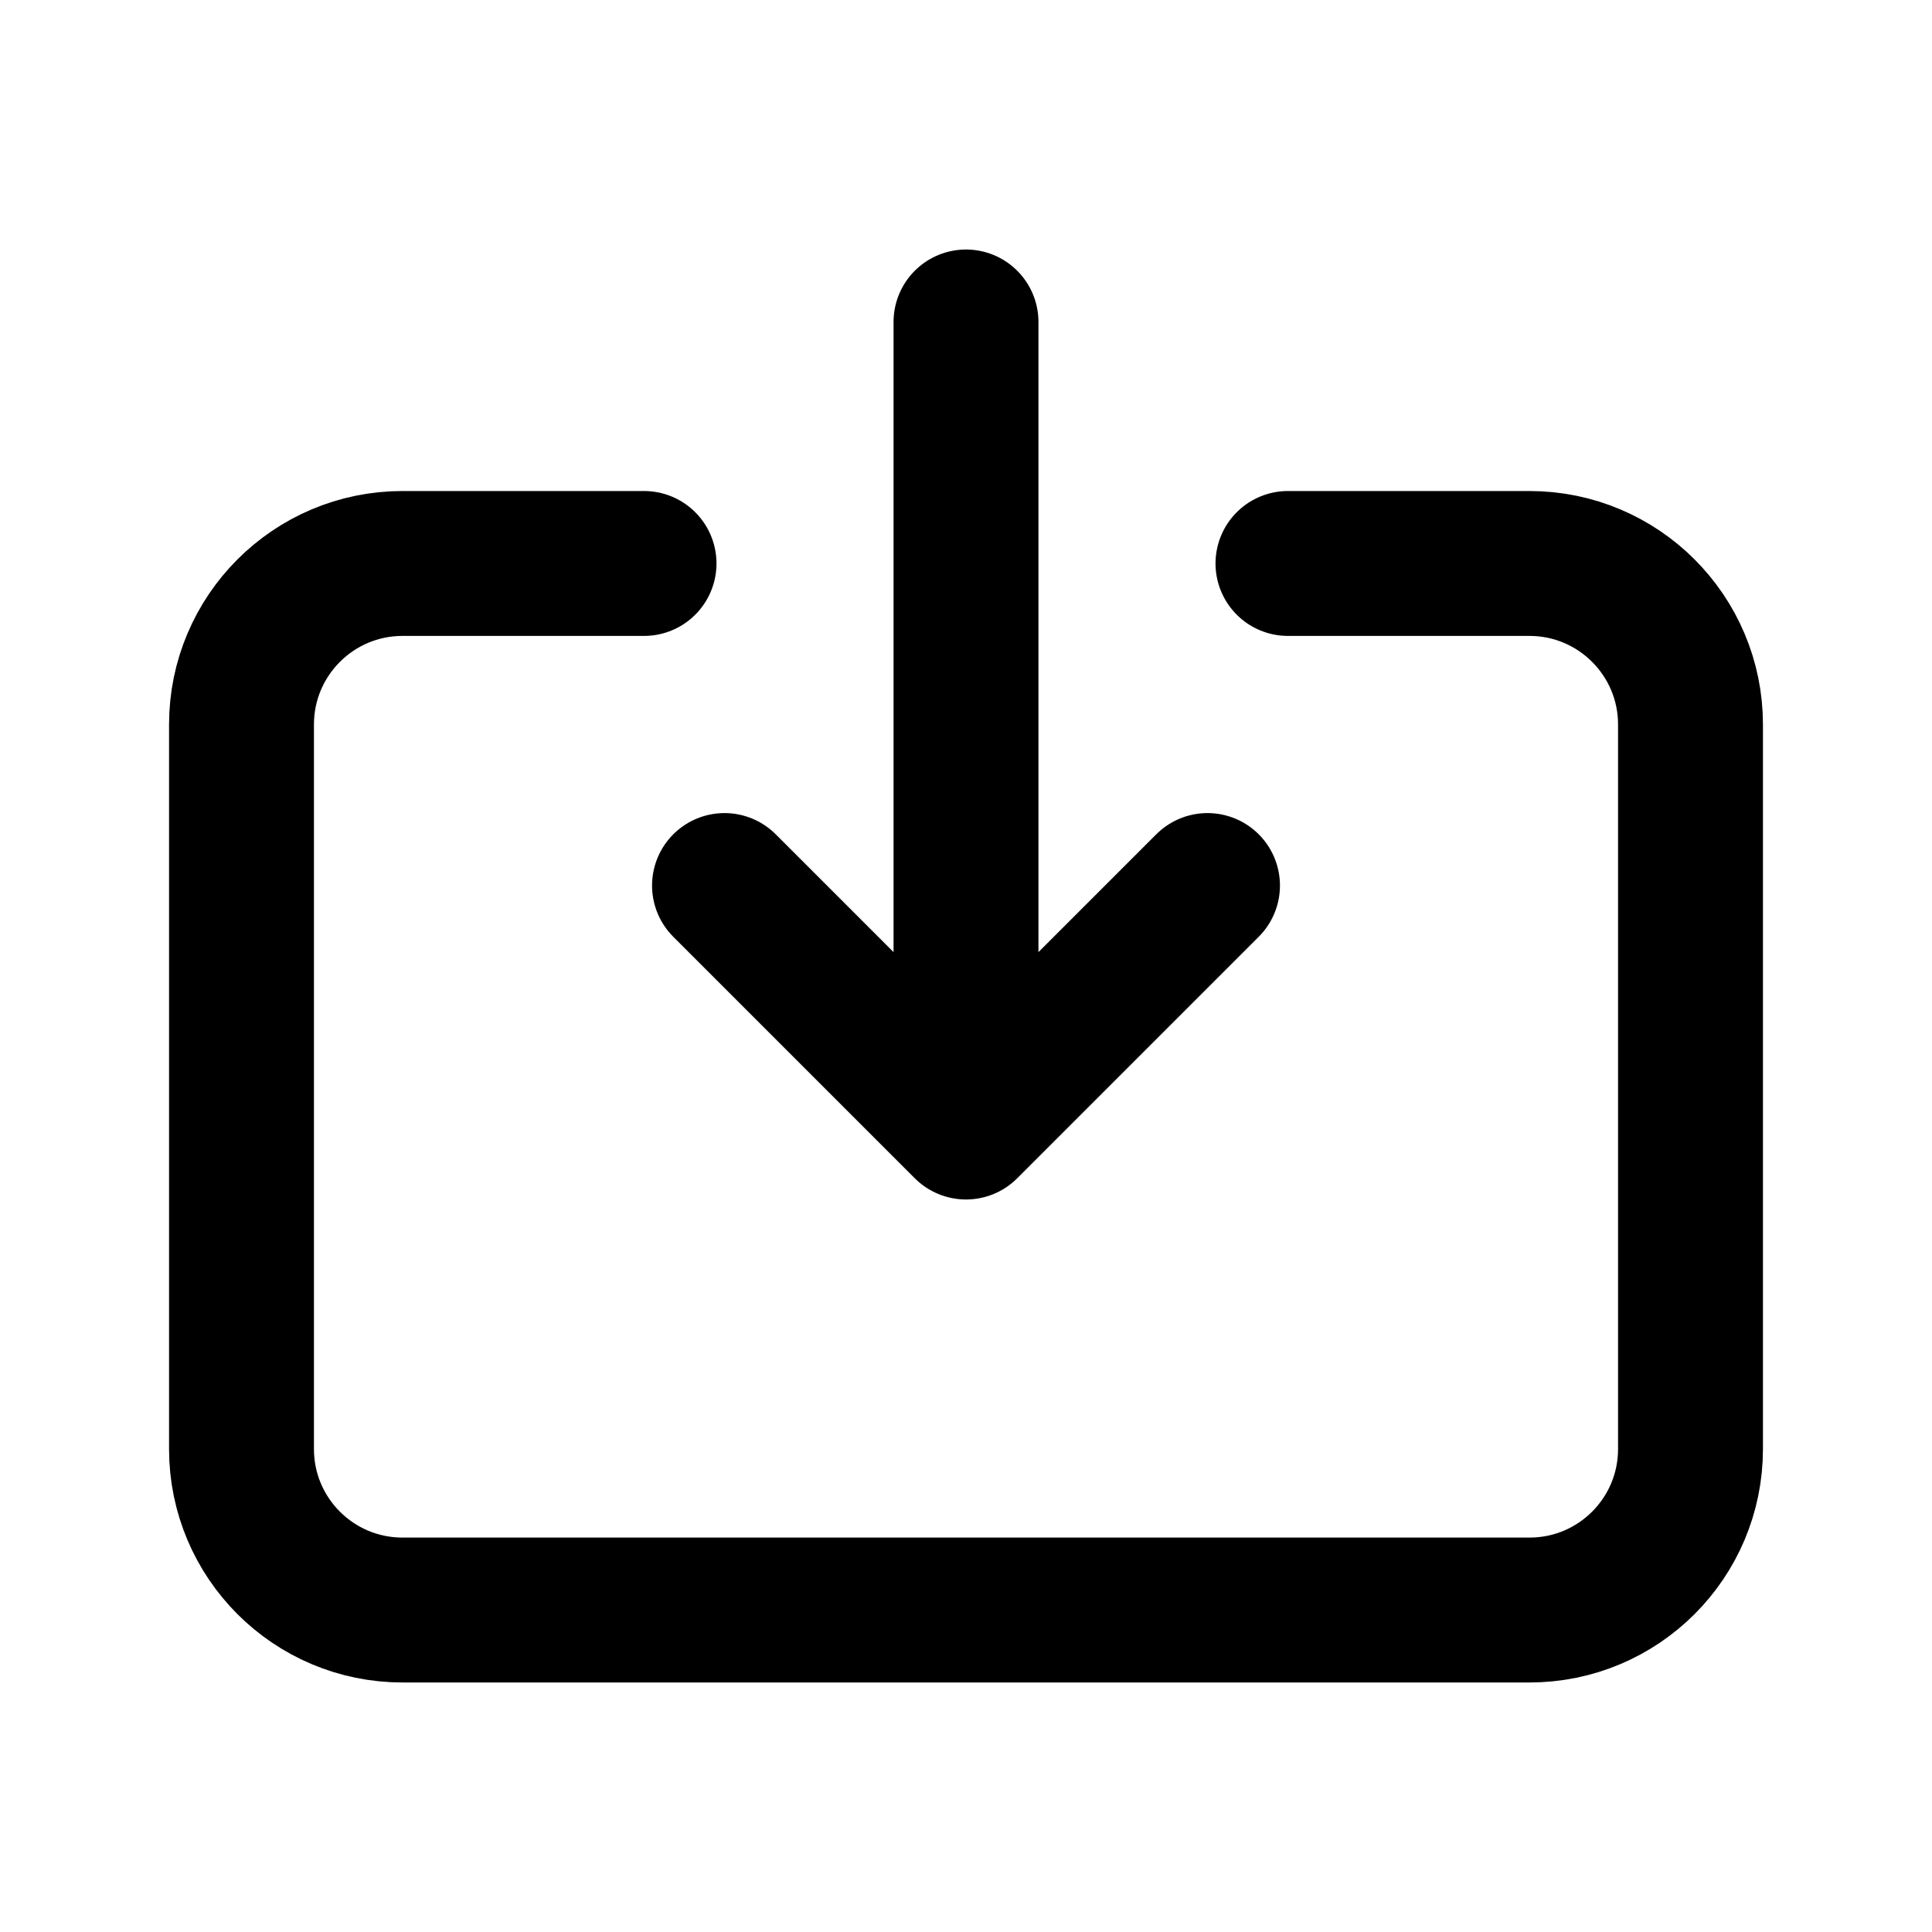 <svg viewBox="0 0 20 20" fill="none" xmlns="http://www.w3.org/2000/svg">
<path d="M6.667 5.833H4.167C3.246 5.833 2.5 6.58 2.5 7.5V15C2.5 15.921 3.246 16.667 4.167 16.667H15.833C16.754 16.667 17.5 15.921 17.5 15V7.5C17.5 6.58 16.754 5.833 15.833 5.833H13.333M12.5 9.167L10 11.667M10 11.667L7.5 9.167M10 11.667L10 3.333" stroke="currentColor" stroke-width="1.5" stroke-linecap="round" stroke-linejoin="round"/>
</svg>
